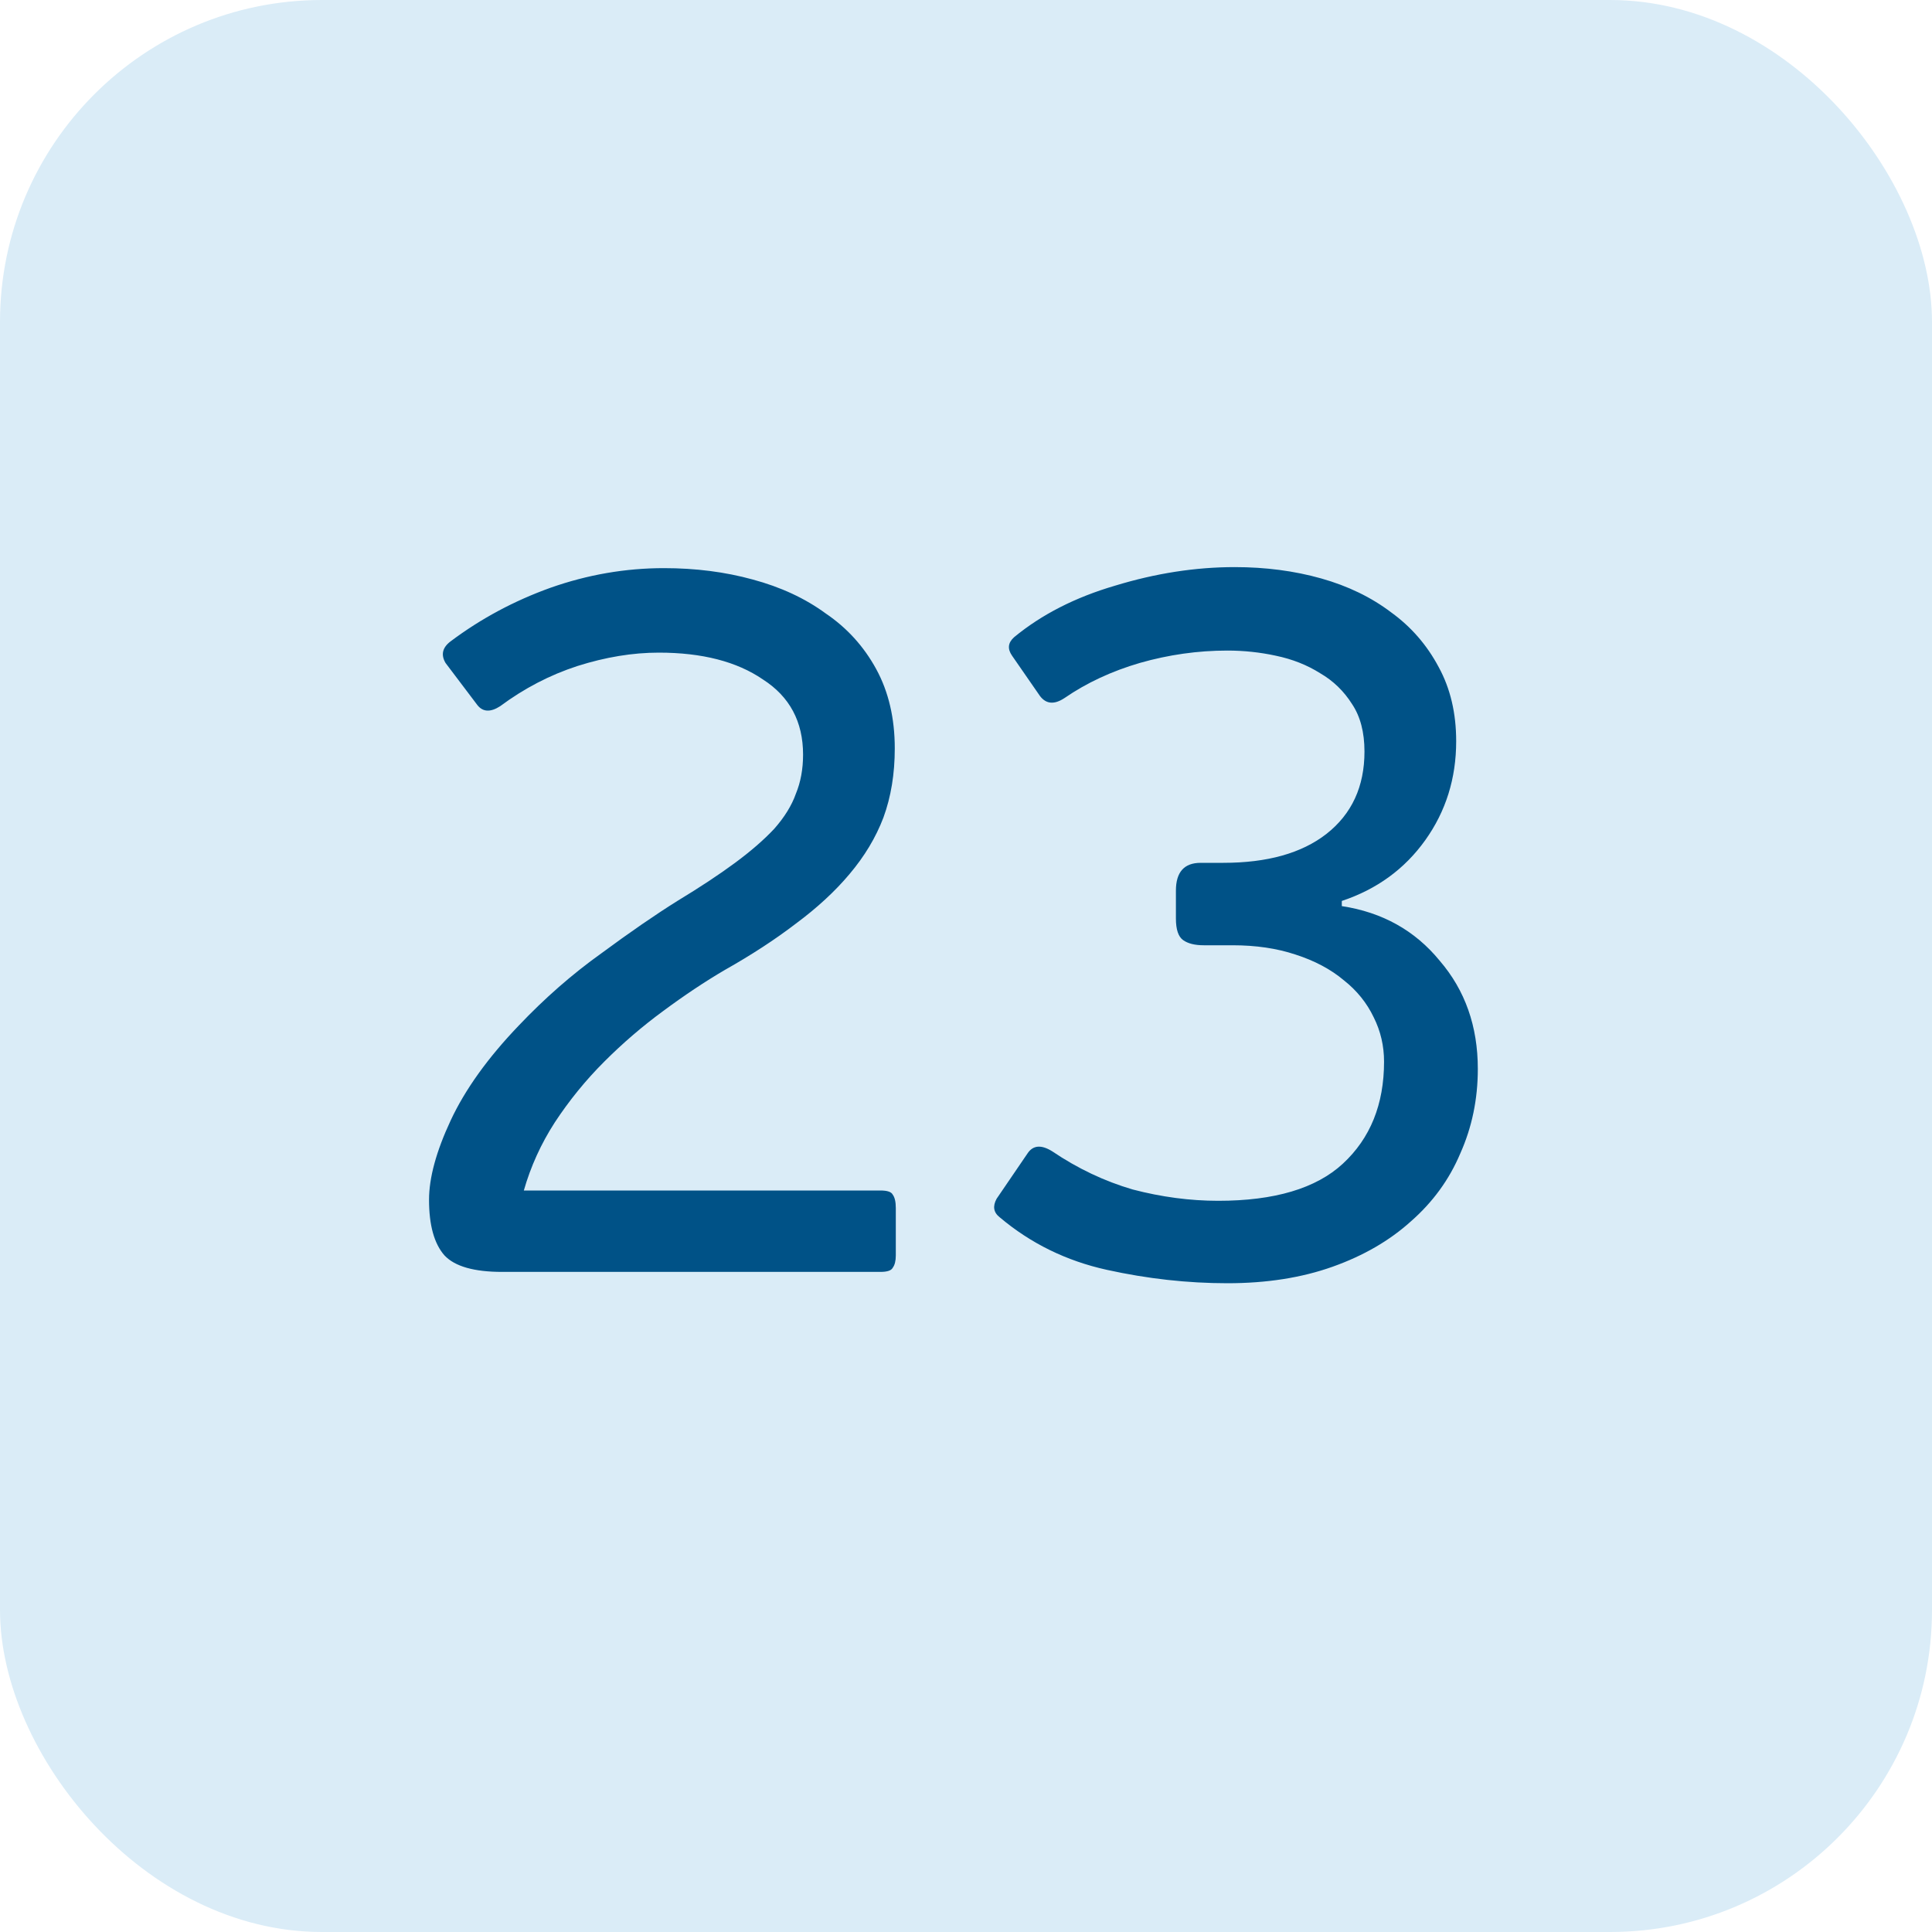 <svg width="120" height="120" viewBox="0 0 120 120" fill="none" xmlns="http://www.w3.org/2000/svg">
<rect width="120" height="120" rx="20" fill="#DAECF7"/>
<path d="M31.192 79C29.443 79 28.248 78.659 27.608 77.976C26.968 77.251 26.648 76.099 26.648 74.52C26.648 73.155 27.096 71.512 27.992 69.592C28.888 67.672 30.296 65.709 32.216 63.704C33.837 61.997 35.544 60.504 37.336 59.224C39.128 57.901 40.707 56.813 42.072 55.96C43.48 55.107 44.675 54.317 45.656 53.592C46.637 52.867 47.448 52.163 48.088 51.48C48.728 50.755 49.176 50.029 49.432 49.304C49.731 48.579 49.88 47.768 49.88 46.872C49.88 44.824 49.048 43.267 47.384 42.2C45.763 41.091 43.608 40.536 40.92 40.536C39.299 40.536 37.613 40.813 35.864 41.368C34.157 41.923 32.557 42.755 31.064 43.864C30.467 44.248 29.997 44.227 29.656 43.8L27.672 41.176C27.373 40.664 27.48 40.216 27.992 39.832C29.869 38.424 31.939 37.315 34.2 36.504C36.504 35.693 38.851 35.288 41.24 35.288C43.203 35.288 45.037 35.523 46.744 35.992C48.493 36.461 50.008 37.165 51.288 38.104C52.611 39 53.656 40.152 54.424 41.56C55.192 42.968 55.576 44.611 55.576 46.488C55.576 48.067 55.341 49.496 54.872 50.776C54.403 52.013 53.699 53.187 52.76 54.296C51.864 55.363 50.755 56.387 49.432 57.368C48.152 58.349 46.68 59.309 45.016 60.248C43.779 60.973 42.499 61.827 41.176 62.808C39.896 63.747 38.68 64.792 37.528 65.944C36.376 67.096 35.352 68.355 34.456 69.72C33.603 71.043 32.963 72.451 32.536 73.944H54.68C55.107 73.944 55.363 74.029 55.448 74.2C55.576 74.371 55.64 74.648 55.64 75.032V77.976C55.64 78.317 55.576 78.573 55.448 78.744C55.363 78.915 55.107 79 54.68 79H31.192ZM76.238 79.704C73.763 79.704 71.267 79.427 68.75 78.872C66.233 78.317 64.014 77.229 62.094 75.608C61.71 75.309 61.646 74.925 61.902 74.456L63.822 71.64C64.163 71.128 64.675 71.085 65.358 71.512C66.937 72.579 68.601 73.368 70.35 73.88C72.142 74.349 73.913 74.584 75.662 74.584C79.161 74.584 81.742 73.816 83.406 72.28C85.113 70.701 85.966 68.589 85.966 65.944C85.966 64.963 85.753 64.045 85.326 63.192C84.899 62.296 84.281 61.528 83.47 60.888C82.659 60.205 81.657 59.672 80.462 59.288C79.31 58.904 78.009 58.712 76.558 58.712H74.766C74.211 58.712 73.785 58.605 73.486 58.392C73.187 58.179 73.038 57.731 73.038 57.048V55.32C73.038 54.168 73.55 53.592 74.574 53.592H75.982C78.713 53.592 80.846 52.995 82.382 51.8C83.961 50.563 84.75 48.856 84.75 46.68C84.75 45.485 84.494 44.504 83.982 43.736C83.47 42.925 82.809 42.285 81.998 41.816C81.187 41.304 80.27 40.941 79.246 40.728C78.265 40.515 77.262 40.408 76.238 40.408C74.403 40.408 72.59 40.664 70.798 41.176C69.049 41.688 67.491 42.413 66.126 43.352C65.486 43.779 64.974 43.736 64.59 43.224L62.862 40.728C62.563 40.301 62.606 39.917 62.99 39.576C64.697 38.168 66.787 37.101 69.262 36.376C71.779 35.608 74.254 35.224 76.686 35.224C78.606 35.224 80.398 35.459 82.062 35.928C83.726 36.397 85.177 37.101 86.414 38.04C87.651 38.936 88.633 40.067 89.358 41.432C90.083 42.755 90.446 44.291 90.446 46.04C90.446 48.344 89.806 50.392 88.526 52.184C87.246 53.976 85.518 55.235 83.342 55.96V56.28C85.859 56.664 87.886 57.795 89.422 59.672C91.001 61.507 91.79 63.747 91.79 66.392C91.79 68.269 91.427 70.019 90.702 71.64C90.019 73.261 88.995 74.669 87.63 75.864C86.307 77.059 84.686 77.997 82.766 78.68C80.846 79.363 78.67 79.704 76.238 79.704Z" fill="#005287"/>
</svg>
